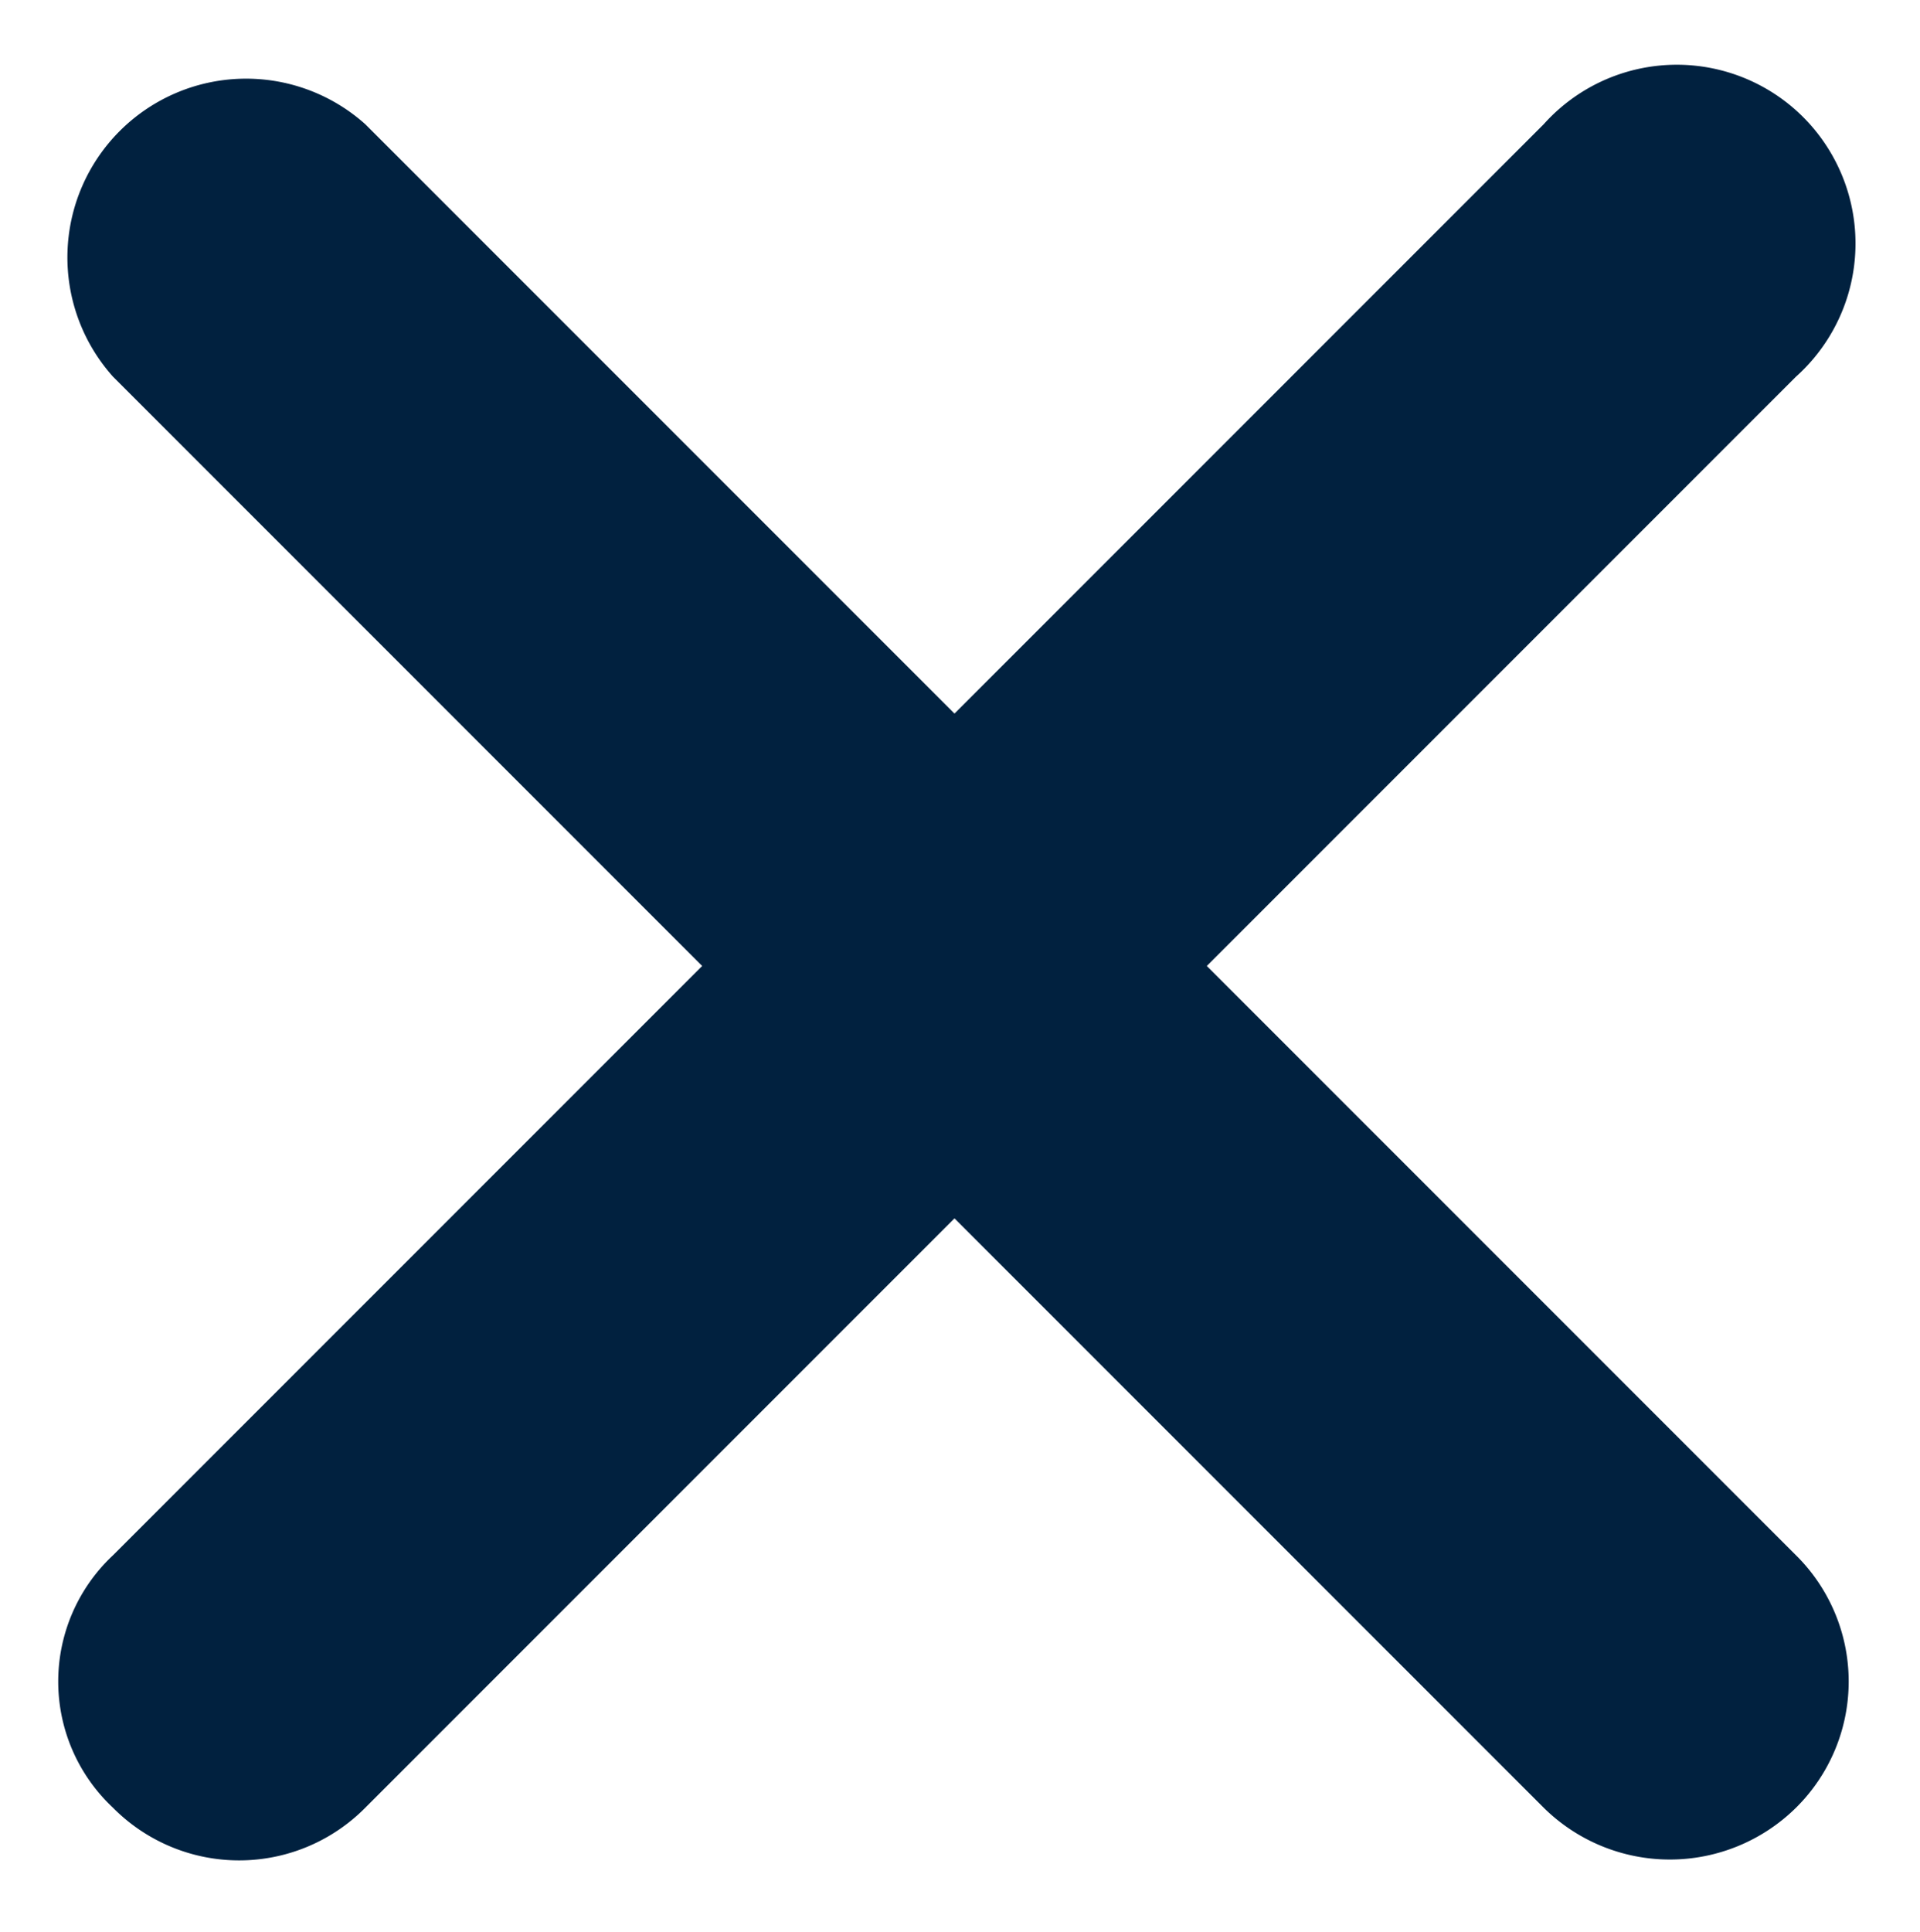 <svg xmlns:xlink="http://www.w3.org/1999/xlink" xmlns="http://www.w3.org/2000/svg" width="16.74" height="16.842" viewBox="0 0 16.74 16.842">
<path d="M27.518,25.317l-5.137-5.137,5.137-5.137a1.558,1.558,0,1,0-2.2-2.2l-5.137,5.137-5.137-5.137a1.558,1.558,0,0,0-2.2,2.2l5.137,5.137-5.137,5.137a1.506,1.506,0,0,0,0,2.2,1.547,1.547,0,0,0,2.2,0l5.137-5.137,5.137,5.137a1.565,1.565,0,0,0,2.2,0A1.547,1.547,0,0,0,27.518,25.317Z" transform="translate(-11.859 -11.76)" fill="#01213F" stroke="none" stroke-width="0px"></path>
</svg>